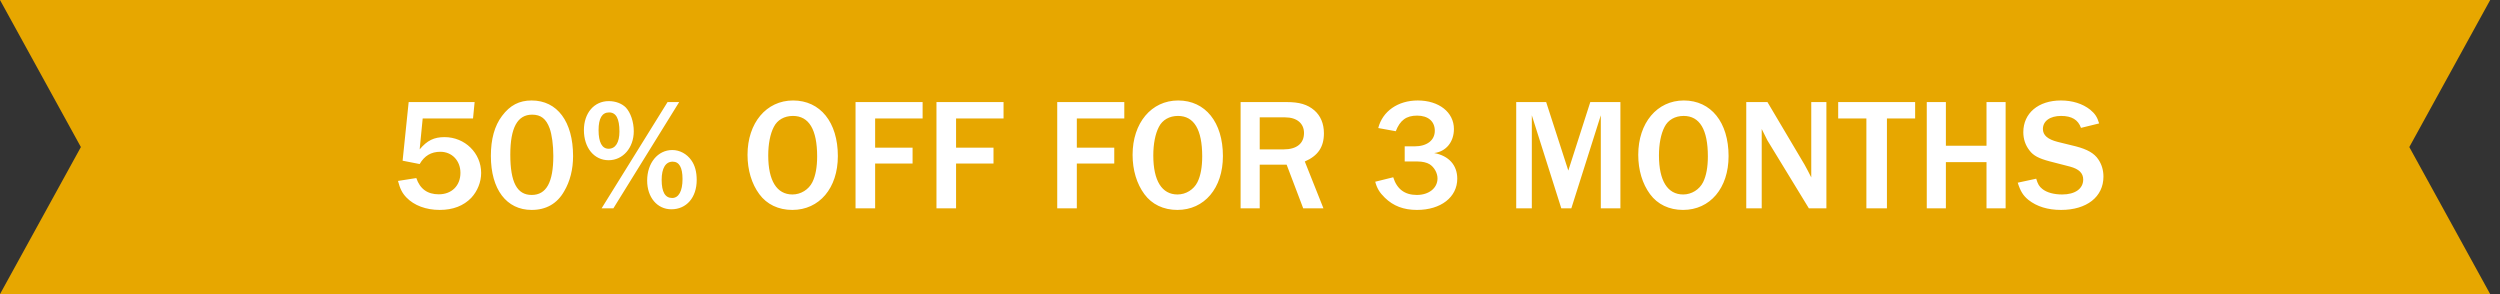 <?xml version="1.0" encoding="UTF-8"?>
<svg width="204px" height="24px" viewBox="0 0 204 24" version="1.1" xmlns="http://www.w3.org/2000/svg" xmlns:xlink="http://www.w3.org/1999/xlink">
    <rect x="0" y="0" width="204" height="24" fill="#333333" stroke="none"/>
    <title>ribbon-wide-50</title>
    <g id="Page-1" stroke="none" stroke-width="1" fill="none" fill-rule="evenodd">
        <g id="pricing-page-monthly" transform="translate(-252, -705)">
            <g id="Group-7" transform="translate(202, 509)">
                <g id="ribbon-wide-50" transform="translate(50, 196)">
                    <polygon id="Rectangle" fill="#E7A700" points="3.47255558e-13 0 203.2 0 196.6 12 203.2 24 3.47255558e-13 24 6.6 12"></polygon>
                    <path d="M35.882,17.13 C36.961,17.13 37.832,16.792 38.456,16.142 C38.963,15.596 39.262,14.855 39.262,14.114 C39.262,12.489 37.936,11.189 36.272,11.189 C35.414,11.189 34.855,11.462 34.244,12.19 L34.491,9.668 L38.599,9.668 L38.729,8.329 L33.347,8.329 L32.853,13.113 L34.244,13.386 C34.634,12.71 35.18,12.385 35.934,12.385 C36.883,12.385 37.572,13.113 37.572,14.101 C37.572,15.154 36.857,15.856 35.804,15.856 C34.881,15.856 34.27,15.414 33.971,14.53 L32.476,14.764 C32.645,15.401 32.814,15.752 33.165,16.116 C33.789,16.766 34.764,17.13 35.882,17.13 Z M43.383,17.13 C44.553,17.13 45.463,16.623 46.035,15.609 C46.516,14.803 46.763,13.815 46.763,12.736 C46.763,9.928 45.476,8.199 43.383,8.199 C42.369,8.199 41.615,8.589 40.965,9.46 C40.354,10.266 40.055,11.358 40.055,12.723 C40.055,15.453 41.329,17.13 43.383,17.13 Z M43.383,15.908 C42.187,15.908 41.641,14.868 41.641,12.619 C41.641,10.422 42.226,9.356 43.422,9.356 C44.137,9.356 44.566,9.694 44.852,10.474 C45.034,10.981 45.151,11.826 45.151,12.723 C45.151,14.881 44.579,15.908 43.383,15.908 Z M49.662,13.074 C50.832,13.074 51.716,12.06 51.716,10.708 C51.716,9.941 51.456,9.187 51.066,8.771 C50.741,8.446 50.234,8.251 49.675,8.251 C48.479,8.251 47.647,9.226 47.647,10.617 C47.647,12.06 48.479,13.074 49.662,13.074 Z M50.052,17 L55.421,8.329 L54.472,8.329 L49.09,17 L50.052,17 Z M49.662,12.138 C49.129,12.138 48.843,11.618 48.843,10.617 C48.843,9.655 49.129,9.174 49.701,9.174 C50.273,9.174 50.546,9.681 50.546,10.734 C50.546,11.631 50.221,12.138 49.662,12.138 Z M54.784,17.078 C56.019,17.078 56.851,16.116 56.851,14.686 C56.851,14.023 56.708,13.49 56.409,13.074 C56.045,12.554 55.46,12.242 54.862,12.242 C53.679,12.242 52.808,13.295 52.808,14.738 C52.808,16.103 53.627,17.078 54.784,17.078 Z M54.849,16.155 C54.277,16.155 53.991,15.674 53.991,14.673 C53.991,13.724 54.316,13.191 54.888,13.191 C55.421,13.191 55.694,13.659 55.694,14.608 C55.694,15.596 55.382,16.155 54.849,16.155 Z M64.651,17.13 C66.861,17.13 68.369,15.349 68.369,12.736 C68.369,9.98 66.939,8.199 64.716,8.199 C62.532,8.199 60.998,10.032 60.998,12.632 C60.998,13.88 61.336,14.998 61.96,15.843 C62.571,16.675 63.52,17.13 64.651,17.13 Z M64.664,15.869 C63.39,15.869 62.688,14.751 62.688,12.684 C62.688,11.761 62.844,10.929 63.143,10.357 C63.429,9.785 64.001,9.46 64.703,9.46 C66.016,9.46 66.679,10.578 66.679,12.762 C66.679,13.633 66.549,14.348 66.289,14.868 C65.99,15.466 65.353,15.869 64.664,15.869 Z M71.411,17 L71.411,13.347 L74.466,13.347 L74.466,12.047 L71.411,12.047 L71.411,9.668 L75.285,9.668 L75.285,8.329 L69.812,8.329 L69.812,17 L71.411,17 Z M78.015,17 L78.015,13.347 L81.07,13.347 L81.07,12.047 L78.015,12.047 L78.015,9.668 L81.889,9.668 L81.889,8.329 L76.416,8.329 L76.416,17 L78.015,17 Z M87.869,17 L87.869,13.347 L90.924,13.347 L90.924,12.047 L87.869,12.047 L87.869,9.668 L91.743,9.668 L91.743,8.329 L86.27,8.329 L86.27,17 L87.869,17 Z M96.072,17.13 C98.282,17.13 99.79,15.349 99.79,12.736 C99.79,9.98 98.36,8.199 96.137,8.199 C93.953,8.199 92.419,10.032 92.419,12.632 C92.419,13.88 92.757,14.998 93.381,15.843 C93.992,16.675 94.941,17.13 96.072,17.13 Z M96.085,15.869 C94.811,15.869 94.109,14.751 94.109,12.684 C94.109,11.761 94.265,10.929 94.564,10.357 C94.85,9.785 95.422,9.46 96.124,9.46 C97.437,9.46 98.1,10.578 98.1,12.762 C98.1,13.633 97.97,14.348 97.71,14.868 C97.411,15.466 96.774,15.869 96.085,15.869 Z M102.793,17 L102.793,13.438 L104.99,13.438 L106.342,17 L107.993,17 L106.472,13.178 C107.551,12.71 108.032,11.995 108.032,10.877 C108.032,10.084 107.759,9.447 107.252,9.005 C106.693,8.524 106.03,8.329 104.99,8.329 L101.233,8.329 L101.233,17 L102.793,17 Z M104.743,12.19 L102.793,12.19 L102.793,9.577 L104.873,9.577 C105.822,9.577 106.407,10.071 106.407,10.851 C106.407,11.709 105.809,12.19 104.743,12.19 Z M115.624,17.13 C117.574,17.13 118.913,16.09 118.913,14.582 C118.913,13.477 118.224,12.71 117.028,12.489 C117.99,12.372 118.64,11.592 118.64,10.526 C118.64,9.161 117.418,8.199 115.689,8.199 C114.077,8.199 112.816,9.07 112.465,10.448 L113.895,10.708 C114.246,9.811 114.753,9.434 115.637,9.434 C116.534,9.434 117.08,9.902 117.08,10.669 C117.08,11.449 116.443,11.943 115.416,11.943 L114.623,11.943 L114.623,13.178 L115.689,13.178 C116.053,13.178 116.417,13.256 116.651,13.399 C117.028,13.633 117.301,14.114 117.301,14.556 C117.301,15.349 116.599,15.908 115.611,15.908 C114.623,15.908 113.986,15.427 113.687,14.465 L112.218,14.829 C112.361,15.362 112.569,15.713 112.998,16.129 C113.687,16.805 114.532,17.13 115.624,17.13 Z M124.997,17 L124.997,9.408 L127.402,17 L128.221,17 L130.626,9.408 L130.626,17 L132.225,17 L132.225,8.329 L129.768,8.329 L127.974,13.919 L126.167,8.329 L123.723,8.329 L123.723,17 L124.997,17 Z M137.334,17.13 C139.544,17.13 141.052,15.349 141.052,12.736 C141.052,9.98 139.622,8.199 137.399,8.199 C135.215,8.199 133.681,10.032 133.681,12.632 C133.681,13.88 134.019,14.998 134.643,15.843 C135.254,16.675 136.203,17.13 137.334,17.13 Z M137.347,15.869 C136.073,15.869 135.371,14.751 135.371,12.684 C135.371,11.761 135.527,10.929 135.826,10.357 C136.112,9.785 136.684,9.46 137.386,9.46 C138.699,9.46 139.362,10.578 139.362,12.762 C139.362,13.633 139.232,14.348 138.972,14.868 C138.673,15.466 138.036,15.869 137.347,15.869 Z M143.756,17 L143.756,10.526 C143.86,10.734 143.964,10.929 143.99,10.994 C144.107,11.228 144.185,11.397 144.224,11.462 L147.604,17 L149.034,17 L149.034,8.329 L147.799,8.329 L147.799,14.478 C147.695,14.283 147.617,14.127 147.513,13.919 C147.396,13.698 147.266,13.464 147.253,13.438 L144.224,8.329 L142.495,8.329 L142.495,17 L143.756,17 Z M153.974,17 L153.974,9.668 L156.275,9.668 L156.275,8.329 L149.996,8.329 L149.996,9.668 L152.297,9.668 L152.297,17 L153.974,17 Z M158.784,17 L158.784,13.23 L162.099,13.23 L162.099,17 L163.659,17 L163.659,8.329 L162.099,8.329 L162.099,11.891 L158.784,11.891 L158.784,8.329 L157.224,8.329 L157.224,17 L158.784,17 Z M168.183,17.13 C170.276,17.13 171.641,16.064 171.641,14.413 C171.641,13.88 171.498,13.412 171.225,13.009 C170.887,12.502 170.328,12.19 169.392,11.943 L167.91,11.579 C167.091,11.371 166.701,11.033 166.701,10.526 C166.701,9.876 167.286,9.46 168.183,9.46 C169.054,9.46 169.574,9.772 169.808,10.435 L171.29,10.071 C171.134,9.538 170.939,9.265 170.562,8.953 C169.938,8.459 169.106,8.199 168.17,8.199 C166.324,8.199 165.102,9.239 165.102,10.786 C165.102,11.345 165.271,11.852 165.609,12.281 C165.921,12.697 166.363,12.931 167.247,13.165 L168.911,13.594 C169.639,13.789 169.99,14.127 169.99,14.647 C169.99,15.401 169.327,15.869 168.274,15.869 C167.598,15.869 167.013,15.713 166.649,15.414 C166.402,15.219 166.285,15.024 166.155,14.582 L164.647,14.907 C164.868,15.609 165.089,15.96 165.518,16.311 C166.207,16.857 167.104,17.13 168.183,17.13 Z" id="50%OFFFOR3MONTHS" fill="#FFFFFF" fill-rule="nonzero"></path>
                </g>
            </g>
        </g>
    </g>
</svg>